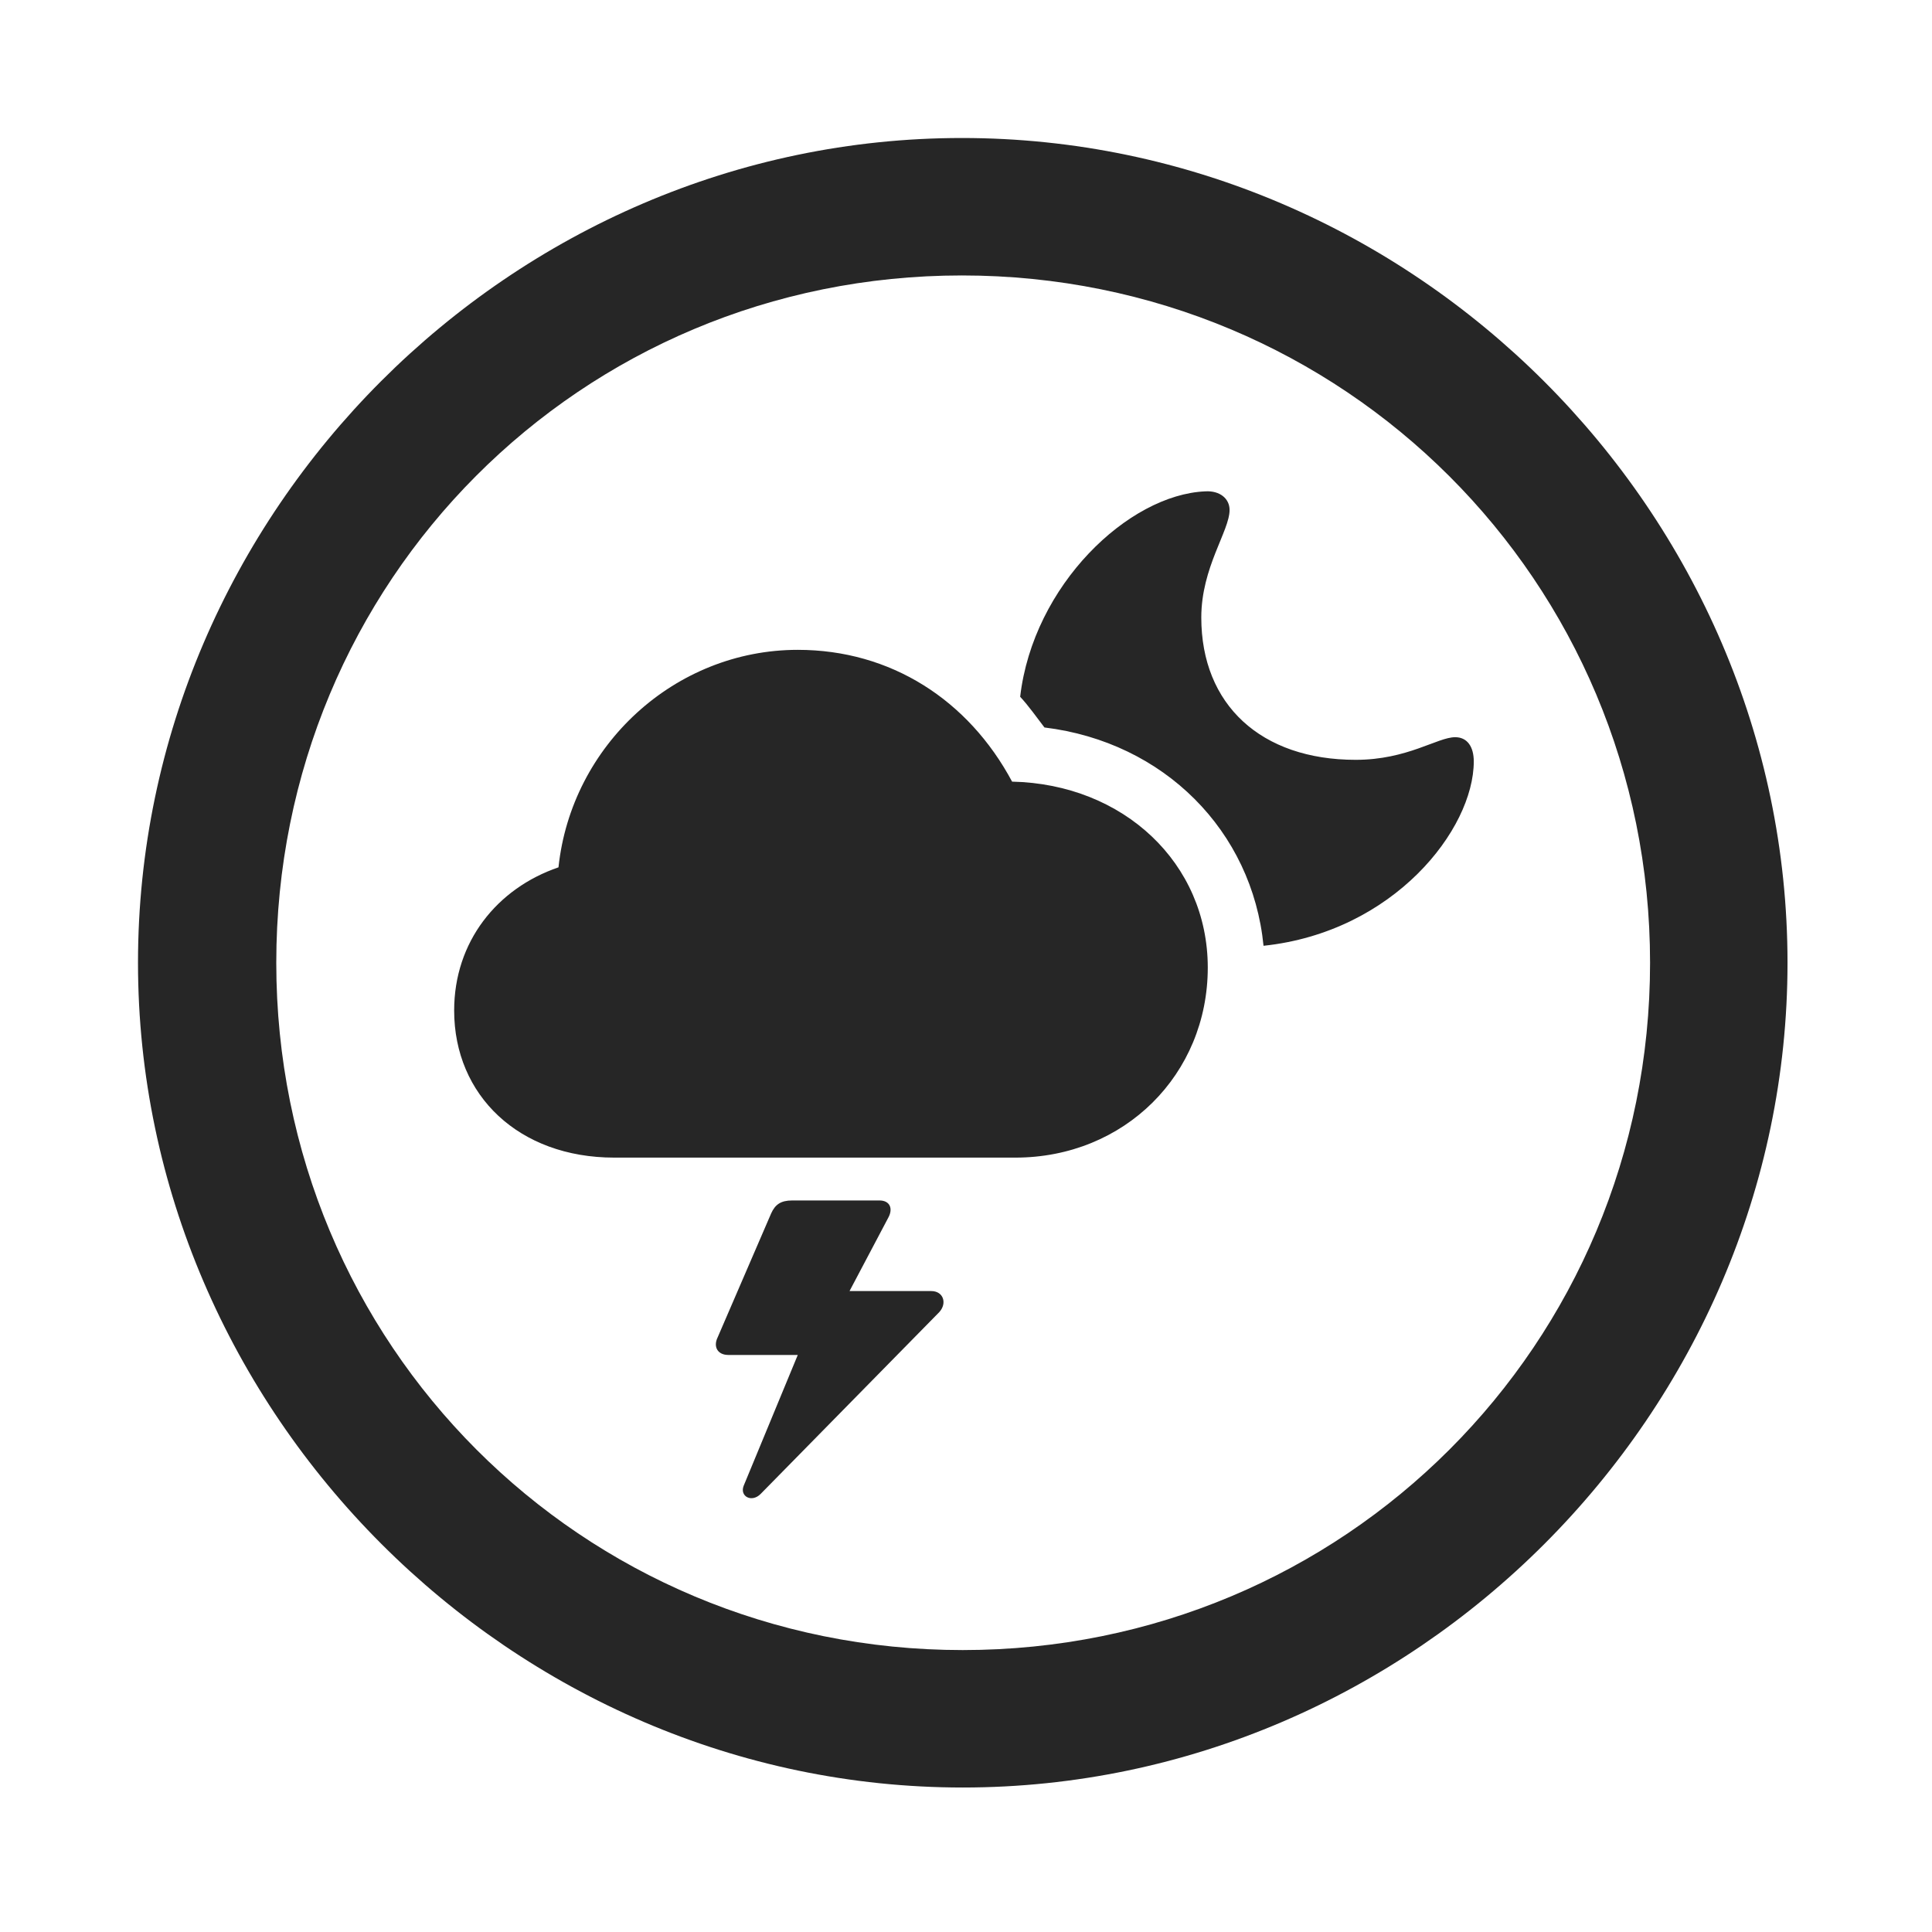 <svg width="28" height="28" viewBox="0 0 28 28" fill="none" xmlns="http://www.w3.org/2000/svg">
<path d="M13.953 25.906C20.492 25.906 25.906 20.48 25.906 13.953C25.906 7.414 20.48 2 13.941 2C7.414 2 2 7.414 2 13.953C2 20.48 7.426 25.906 13.953 25.906ZM13.953 23.914C8.422 23.914 4.004 19.484 4.004 13.953C4.004 8.422 8.41 3.992 13.941 3.992C19.473 3.992 23.914 8.422 23.914 13.953C23.914 19.484 19.484 23.914 13.953 23.914Z" fill="black" fill-opacity="0.85"/>
<path d="M8.902 16.777H14.715C16.297 16.777 17.504 15.57 17.504 14.023C17.504 12.512 16.285 11.363 14.668 11.328C14.035 10.145 12.91 9.418 11.562 9.418C9.781 9.418 8.281 10.801 8.094 12.57C7.203 12.875 6.582 13.648 6.582 14.645C6.582 15.875 7.52 16.777 8.902 16.777ZM21.359 11.035C21.359 10.824 21.266 10.684 21.09 10.684C20.832 10.684 20.398 11.012 19.648 11.012C18.277 11.012 17.41 10.215 17.41 8.949C17.41 8.223 17.82 7.695 17.82 7.391C17.82 7.227 17.68 7.109 17.469 7.121C16.355 7.168 14.973 8.48 14.785 10.098C14.914 10.238 15.02 10.391 15.137 10.543C16.871 10.754 18.148 12.043 18.312 13.707C20.199 13.508 21.359 12.02 21.359 11.035ZM10.402 19.379C10.332 19.52 10.402 19.637 10.555 19.637H11.562L10.777 21.535C10.719 21.688 10.895 21.781 11.023 21.652L13.613 19.016C13.73 18.887 13.672 18.711 13.496 18.711H12.312L12.875 17.645C12.945 17.516 12.898 17.398 12.746 17.398H11.48C11.316 17.398 11.234 17.457 11.176 17.586L10.402 19.379Z" fill="black" fill-opacity="0.85"/>
</svg>
